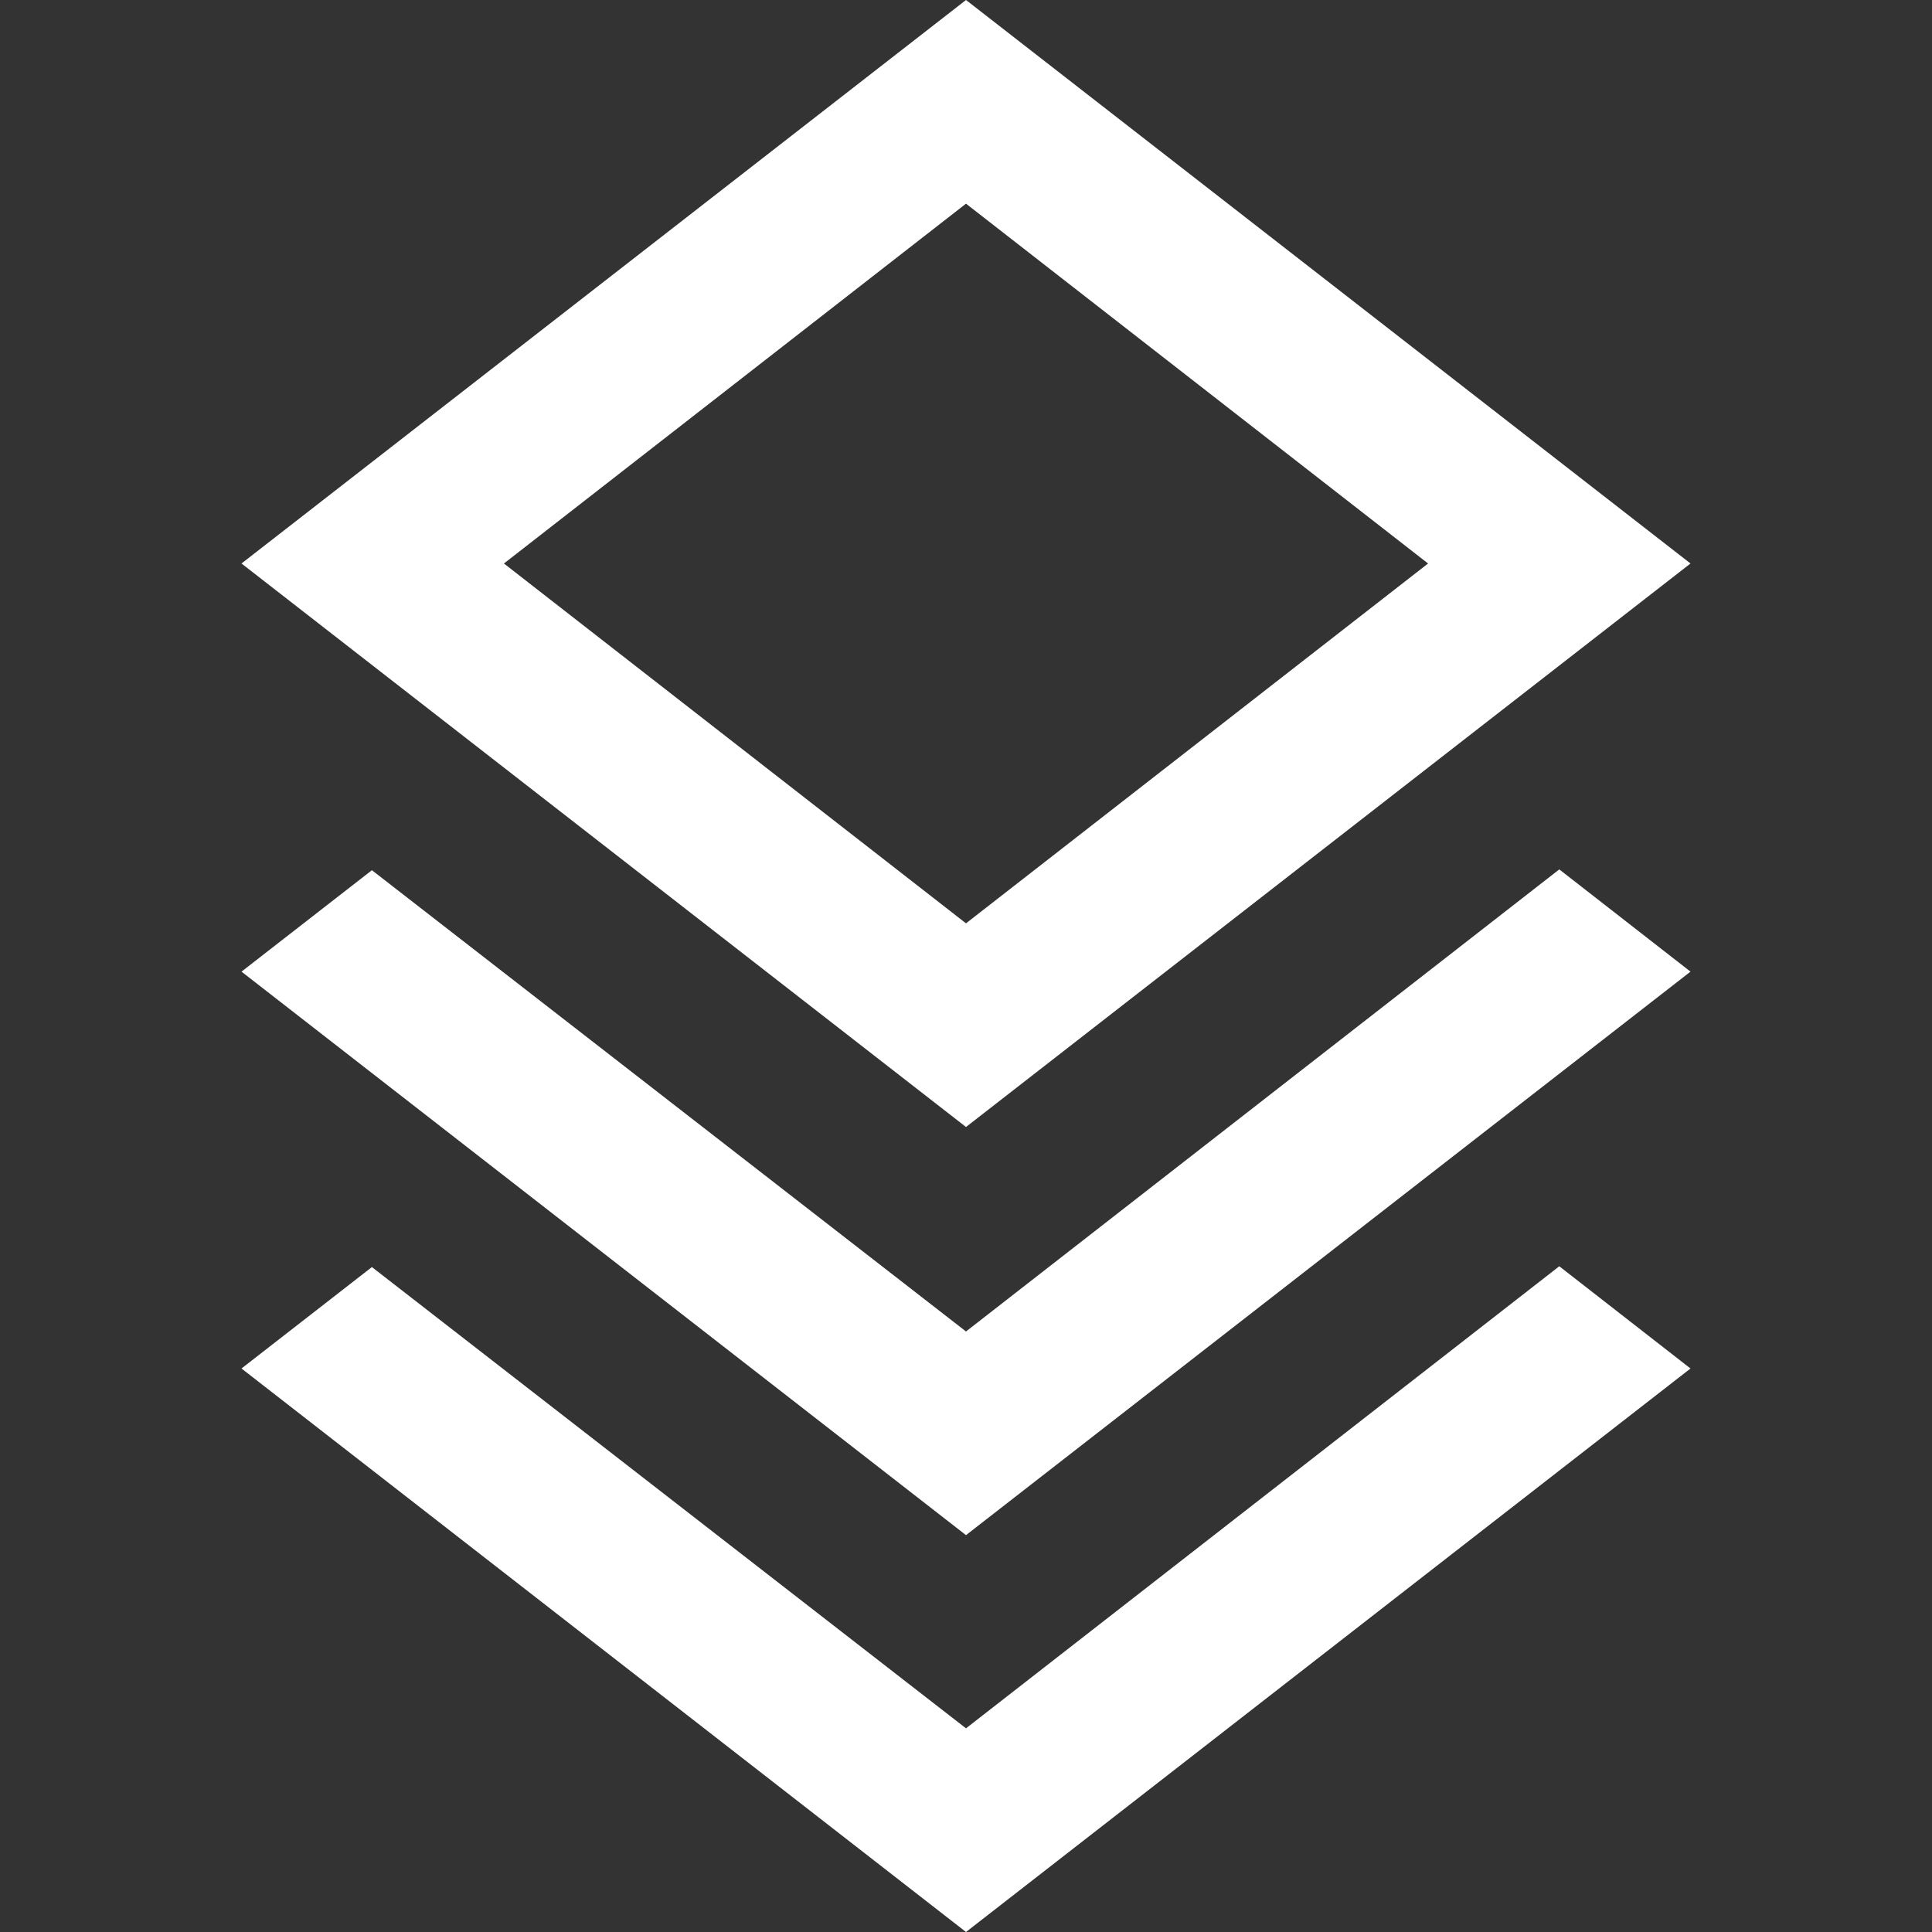 <svg xmlns="http://www.w3.org/2000/svg" fill="white" id="mdi-layers-triple-outline" viewBox="0 0 24 24"><rect x="0" y="0" width="24" height="24" fill="#333333" stroke="none"/><path d="M12 16.54L19.37 10.8L21 12.07L12 19.07L3 12.07L4.62 10.81L12 16.54M12 14L3 7L12 0L21 7L12 14M12 2.53L6.26 7L12 11.47L17.74 7L12 2.53M12 21.47L19.37 15.73L21 17L12 24L3 17L4.62 15.74L12 21.47" /></svg>
